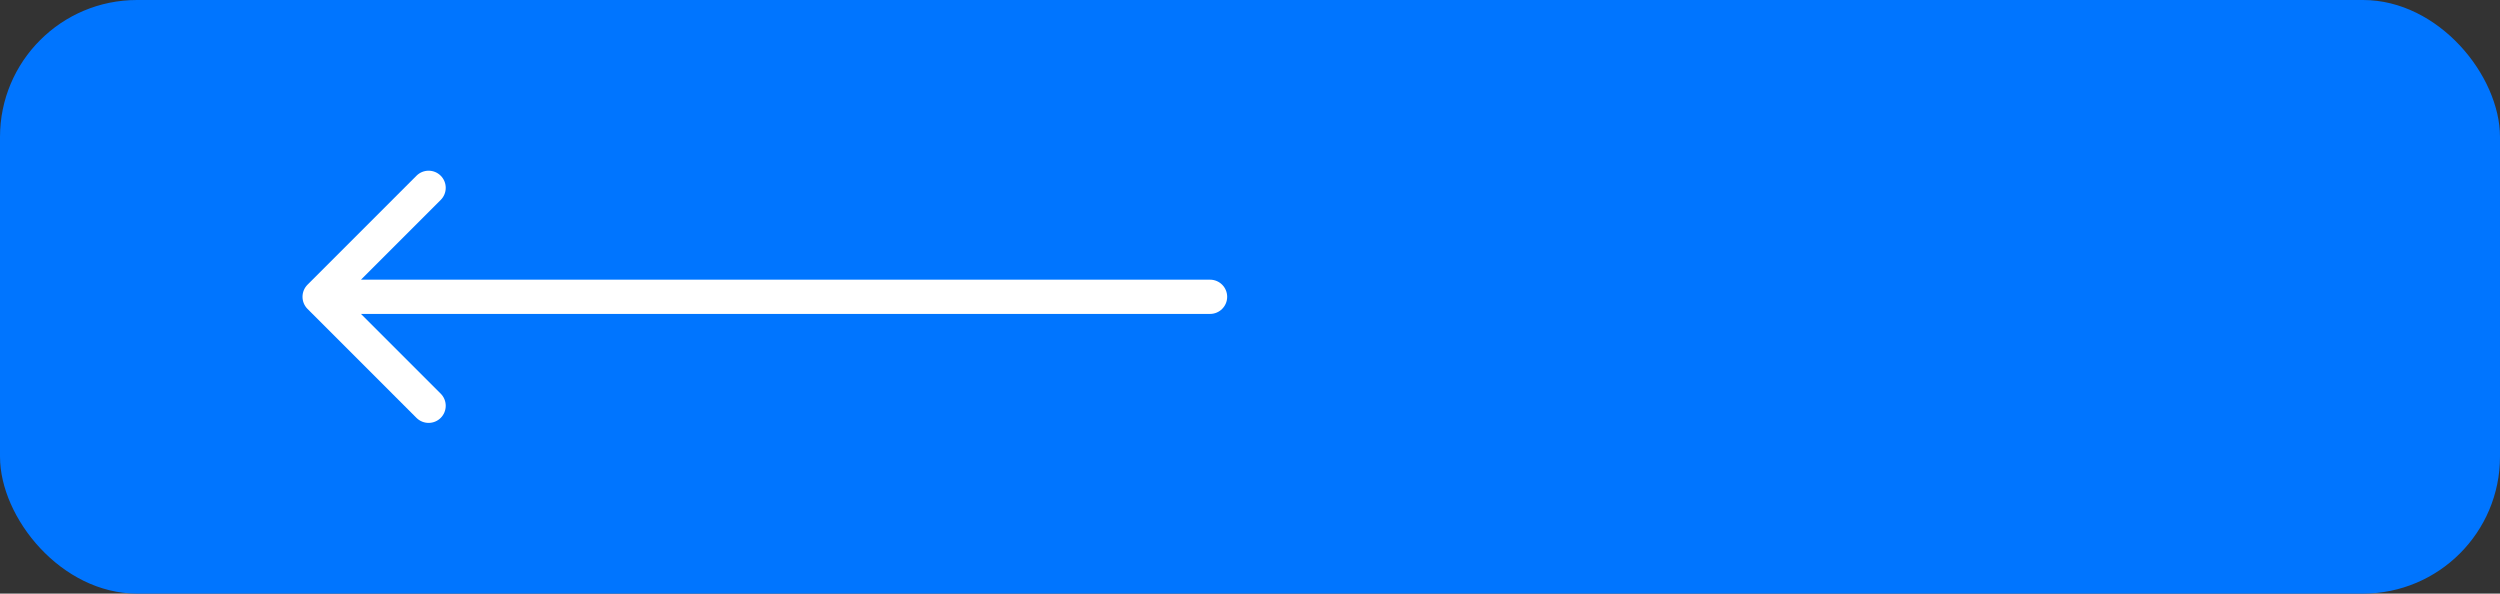 <svg width="219" height="52" viewBox="0 0 219 52" fill="none" xmlns="http://www.w3.org/2000/svg">
<rect x="0" y="0" width="219" height="52" fill="#333333" stroke="none"/>
<rect width="219" height="52" rx="12" fill="#0075FF"/>
<path d="M106 27.5C106.828 27.5 107.5 26.828 107.5 26C107.5 25.172 106.828 24.5 106 24.5V27.5ZM26.939 24.939C26.354 25.525 26.354 26.475 26.939 27.061L36.485 36.607C37.071 37.192 38.021 37.192 38.607 36.607C39.192 36.021 39.192 35.071 38.607 34.485L30.121 26L38.607 17.515C39.192 16.929 39.192 15.979 38.607 15.393C38.021 14.808 37.071 14.808 36.485 15.393L26.939 24.939ZM106 24.5L28 24.5V27.5L106 27.5V24.5Z" fill="white"/>
</svg>
